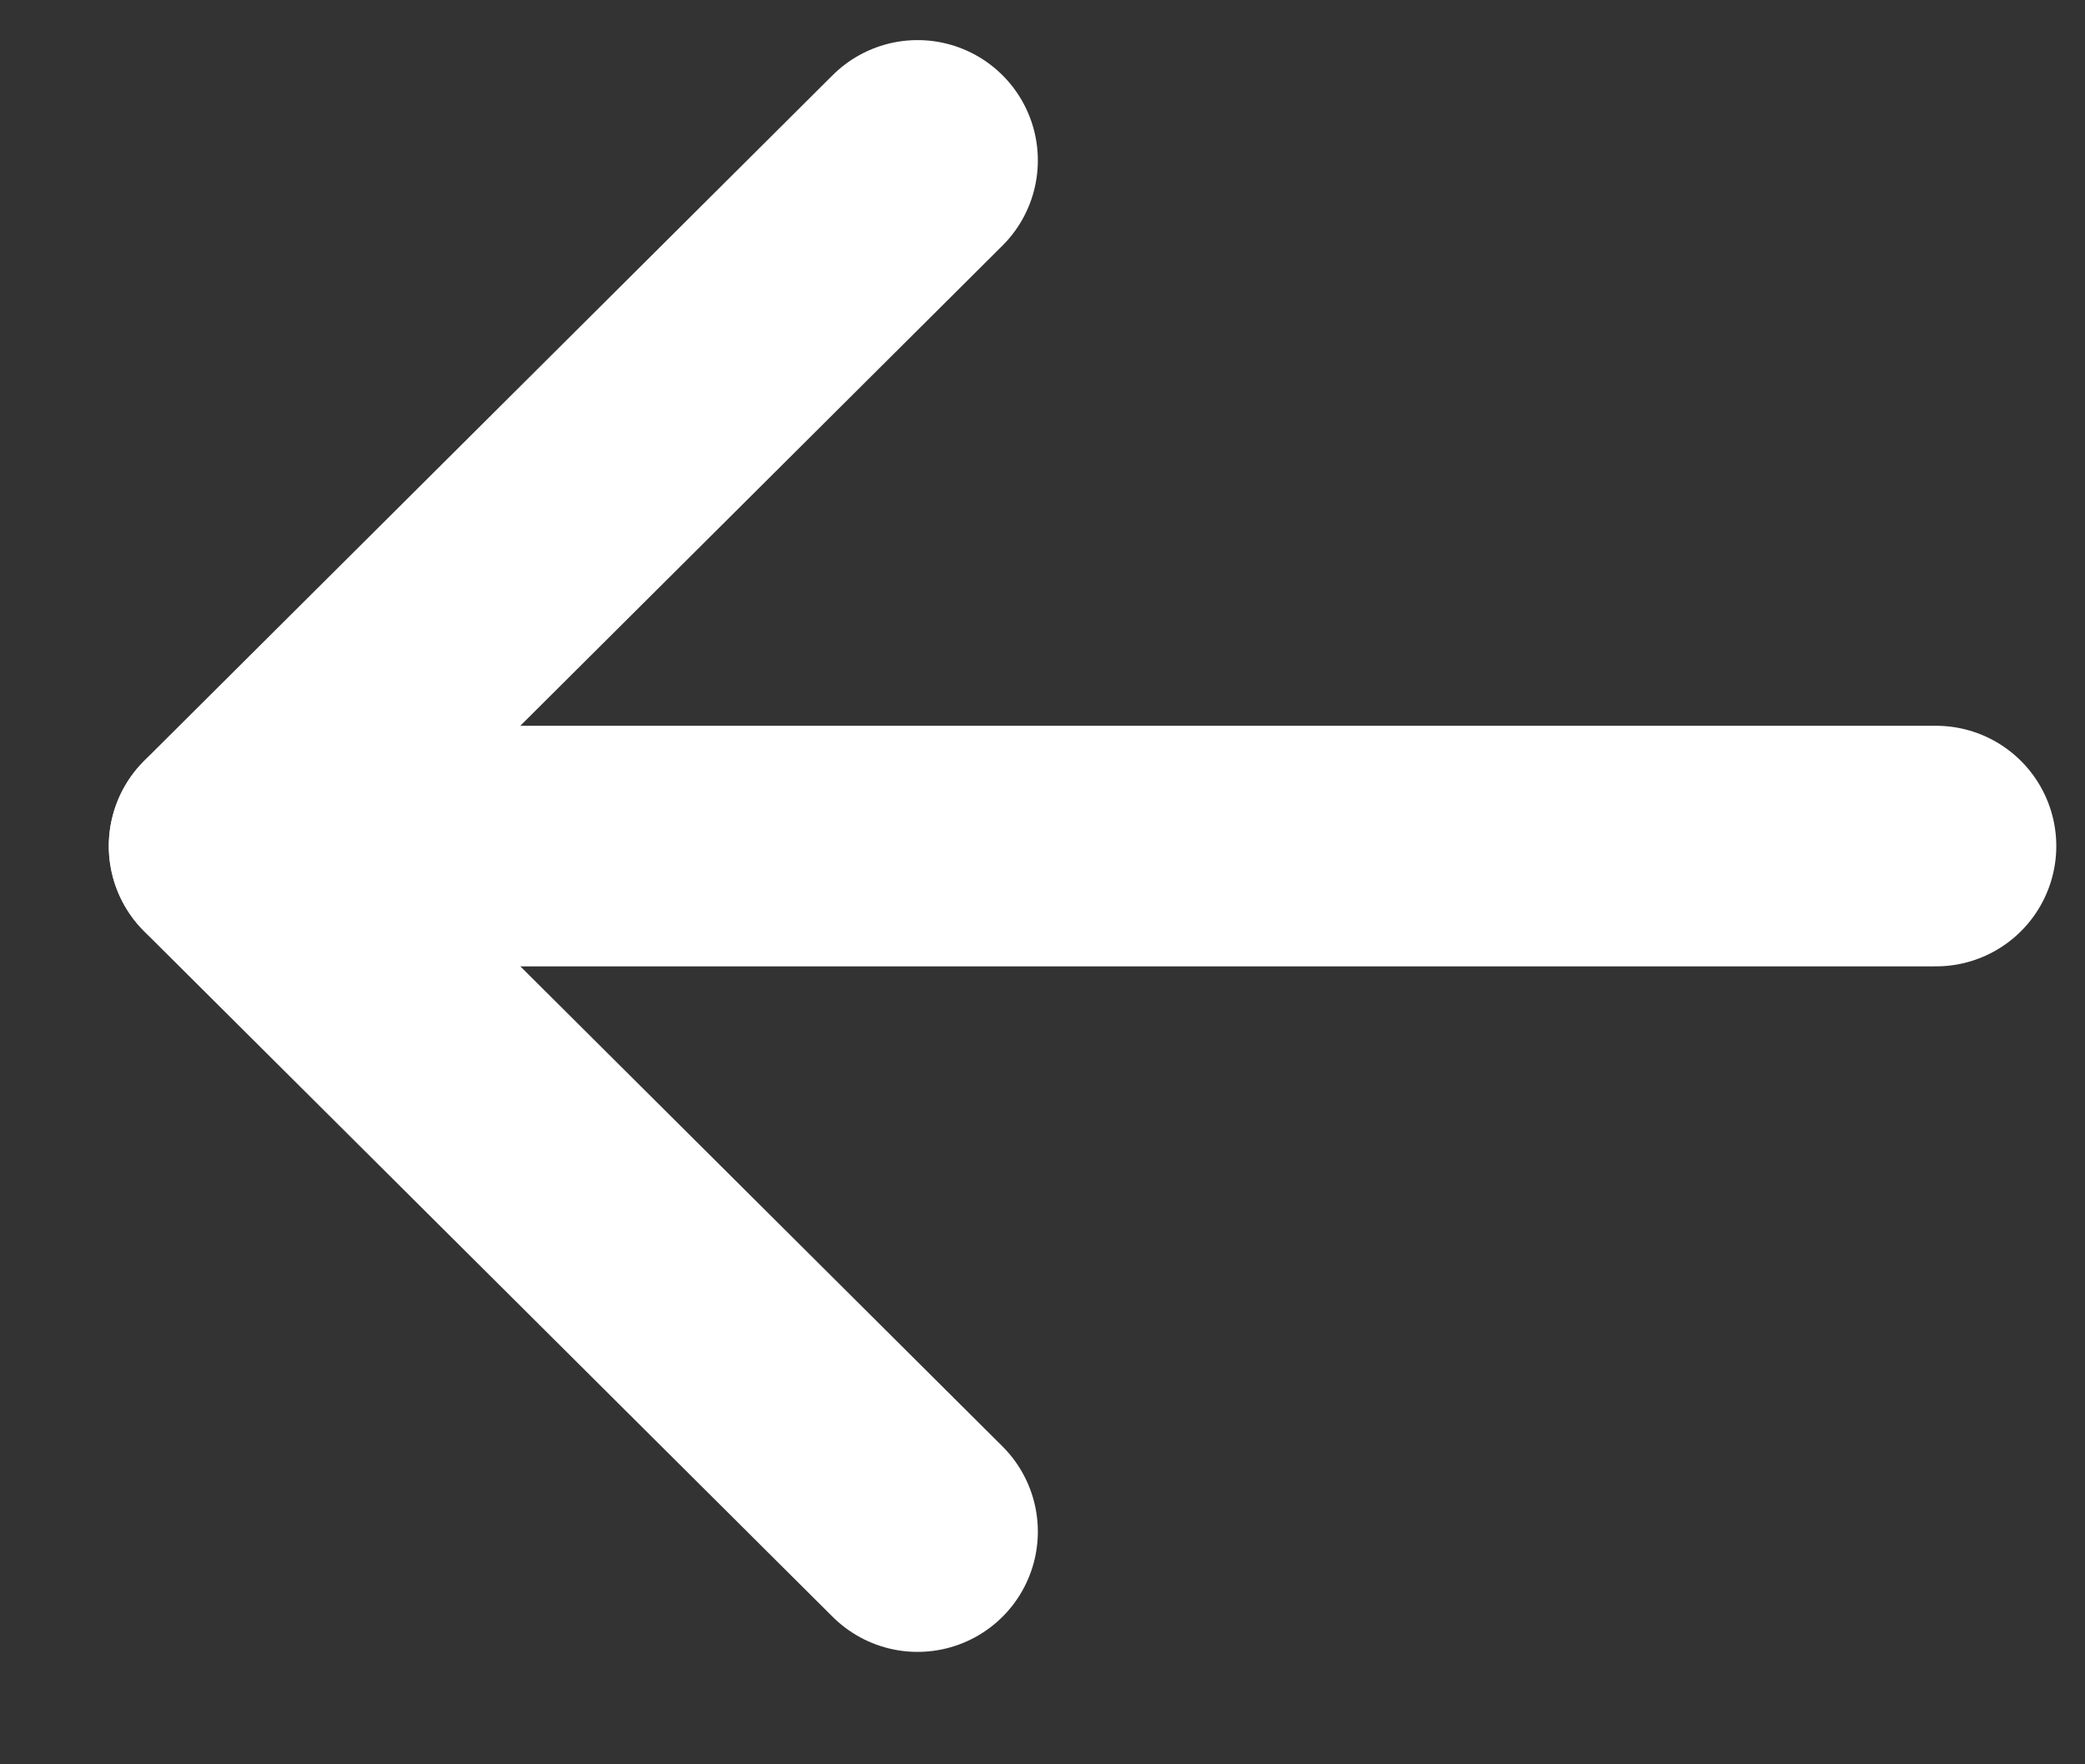 <svg width="13" height="11" viewBox="0 0 13 11" fill="none" xmlns="http://www.w3.org/2000/svg">
<rect x="0" y="0" width="13" height="11" fill="#333333" stroke="none"/>
<path d="M1.429 5.275L12.071 5.275" stroke="white" stroke-width="1.5" stroke-linecap="round" stroke-linejoin="round"/>
<path d="M5.721 9.549L1.428 5.275L5.721 1" stroke="white" stroke-width="1.5" stroke-linecap="round" stroke-linejoin="round"/>
</svg>
